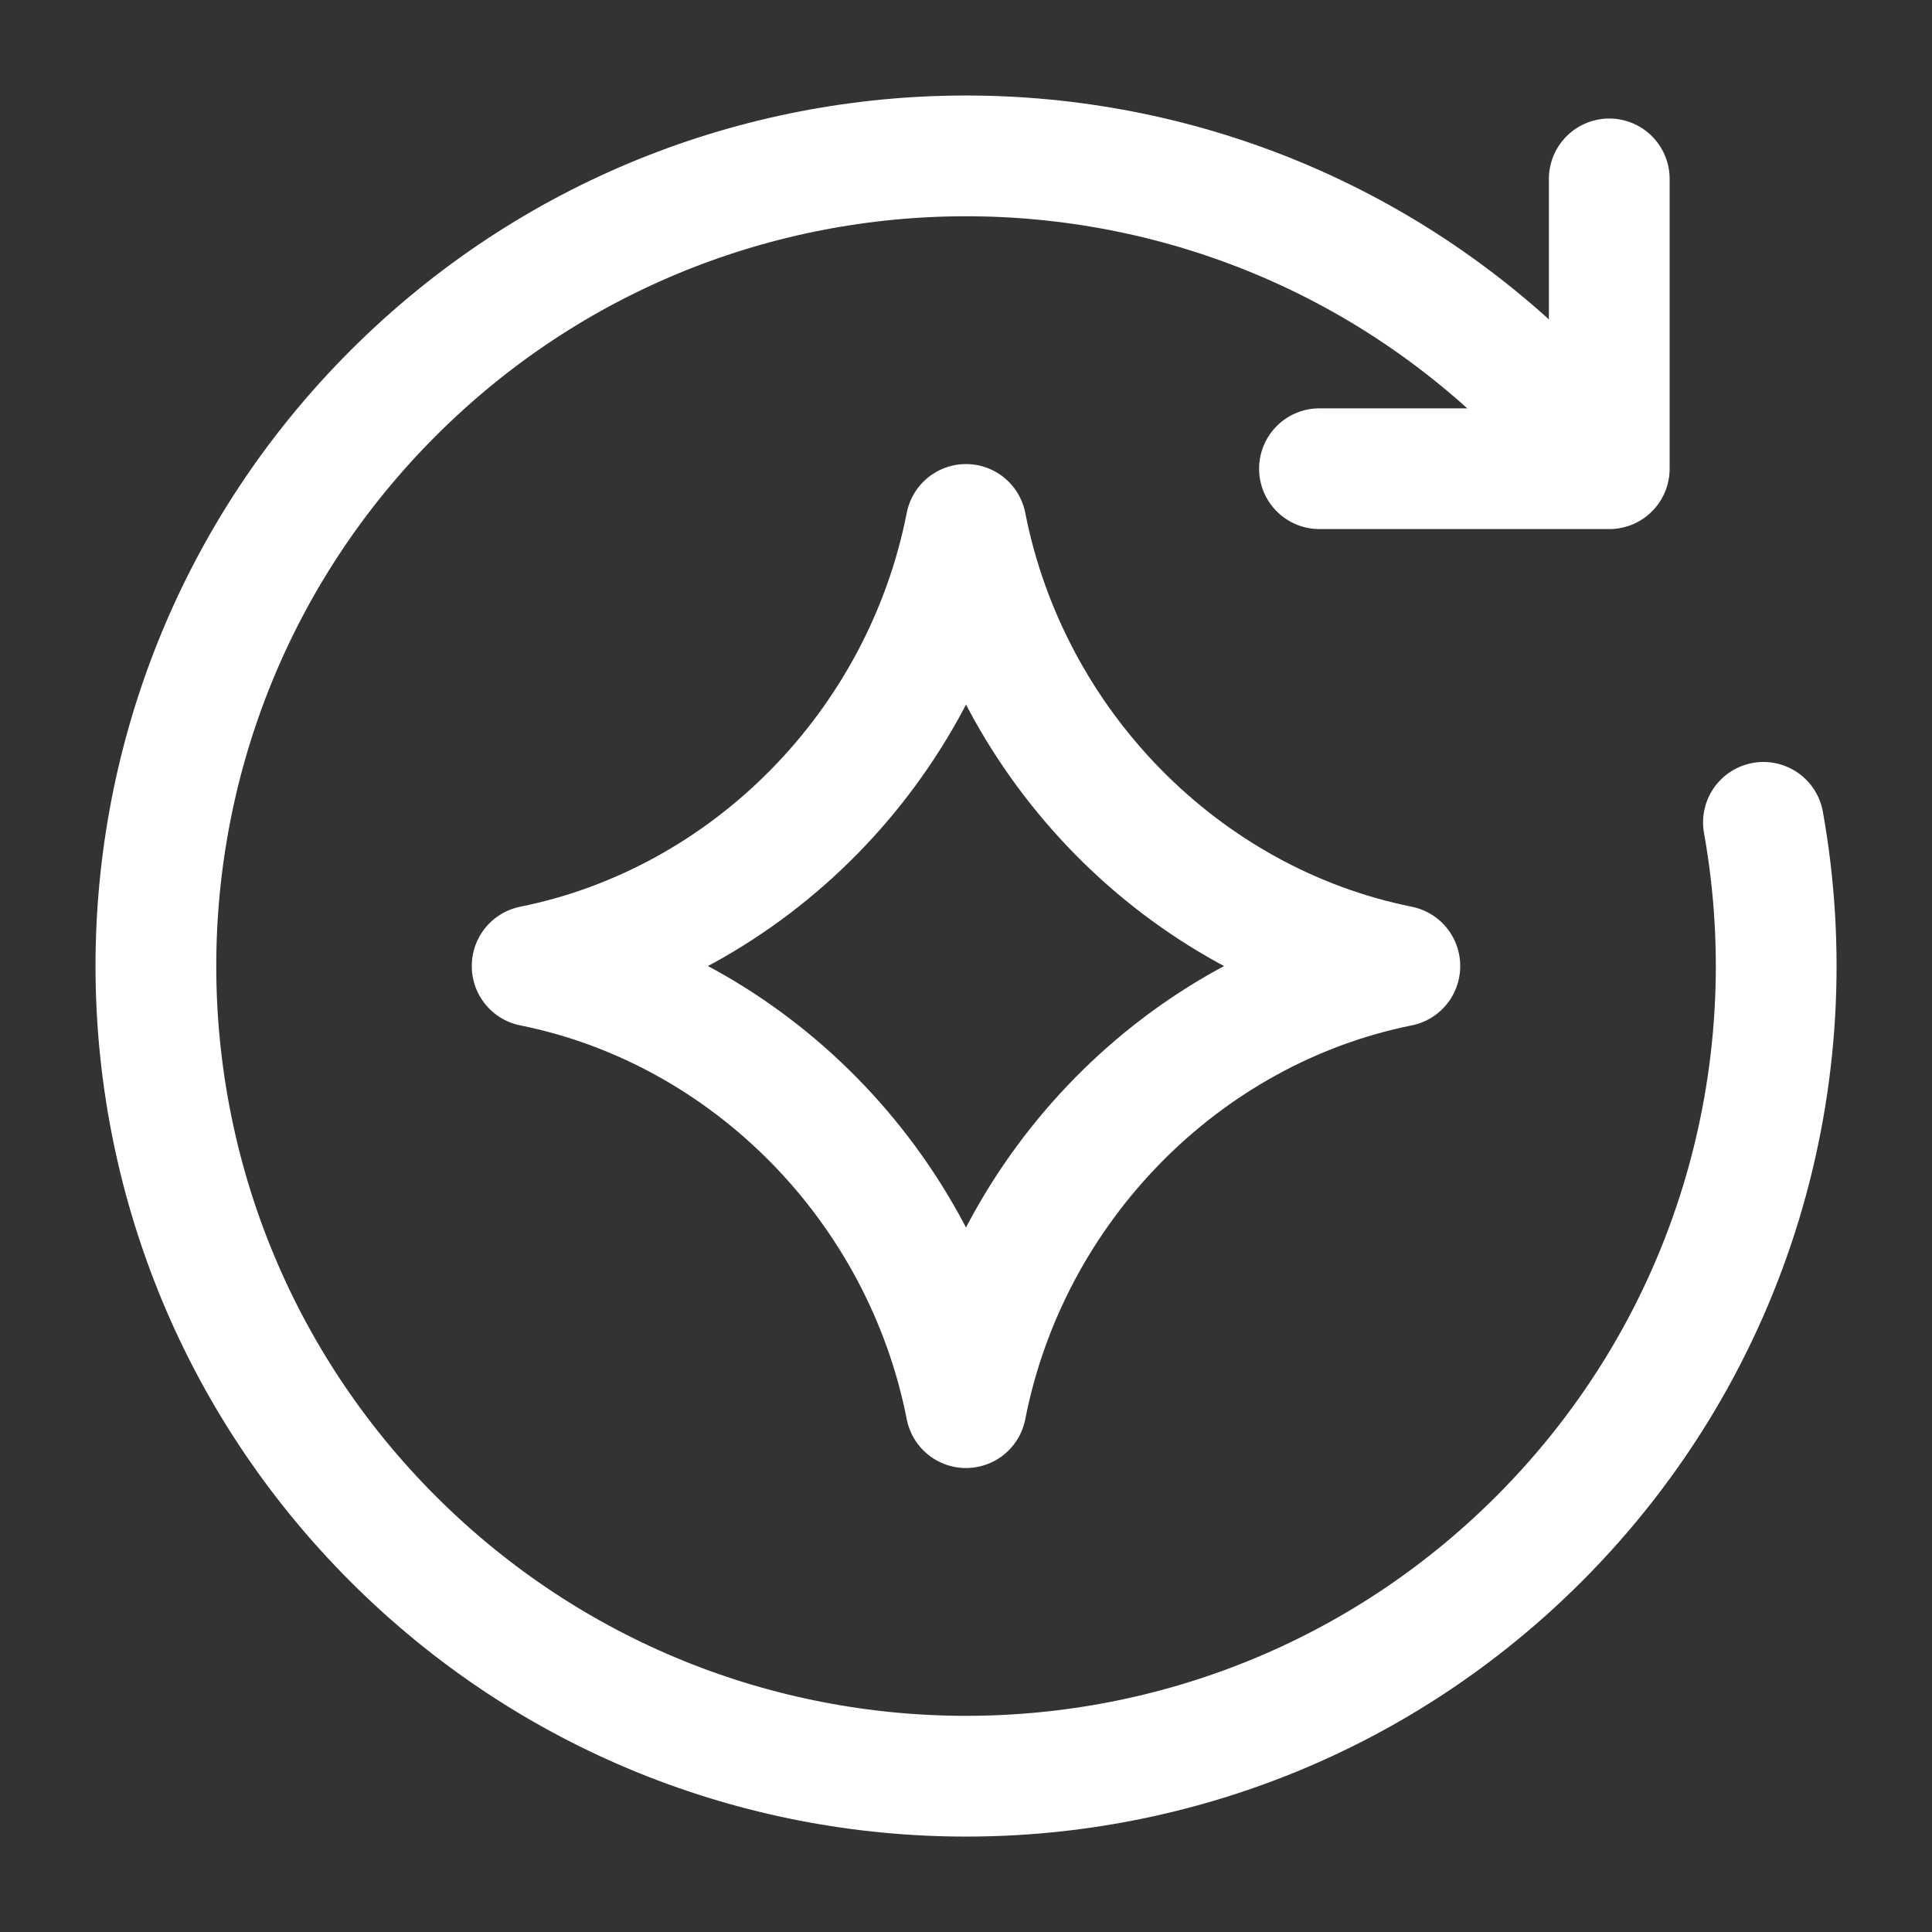 <svg xmlns="http://www.w3.org/2000/svg" fill="none" viewBox="-0.625 -0.625 20 20" id="Ai-Redo-Spark--Streamline-Ultimate.svg" height="20" width="20"><rect x="-0.625" y="-0.625" width="20" height="20" fill="#333333" stroke="none"/><desc>Ai Redo Spark Streamline Icon: https://streamlinehq.com</desc><path stroke="#ffffff" stroke-linecap="round" stroke-linejoin="round" d="M4.884 9.374c2.238 -0.45 4.041 -2.274 4.491 -4.57 0.451 2.296 2.252 4.12 4.491 4.57m0 0.003c-2.238 0.45 -4.041 2.274 -4.491 4.57 -0.451 -2.296 -2.252 -4.12 -4.491 -4.57" stroke-width="1.25"></path><path stroke="#ffffff" stroke-linecap="round" d="M17.63 7.888c0.468 2.611 -0.307 5.4 -2.324 7.418 -3.275 3.275 -8.586 3.275 -11.861 0 -3.275 -3.275 -3.275 -8.586 0 -11.861 3.275 -3.275 8.586 -3.275 11.861 0l0.692 0.692" stroke-width="1.25"></path><path stroke="#ffffff" stroke-linecap="round" stroke-linejoin="round" d="M13.034 4.227h3V1.227" stroke-width="1.25"></path></svg>